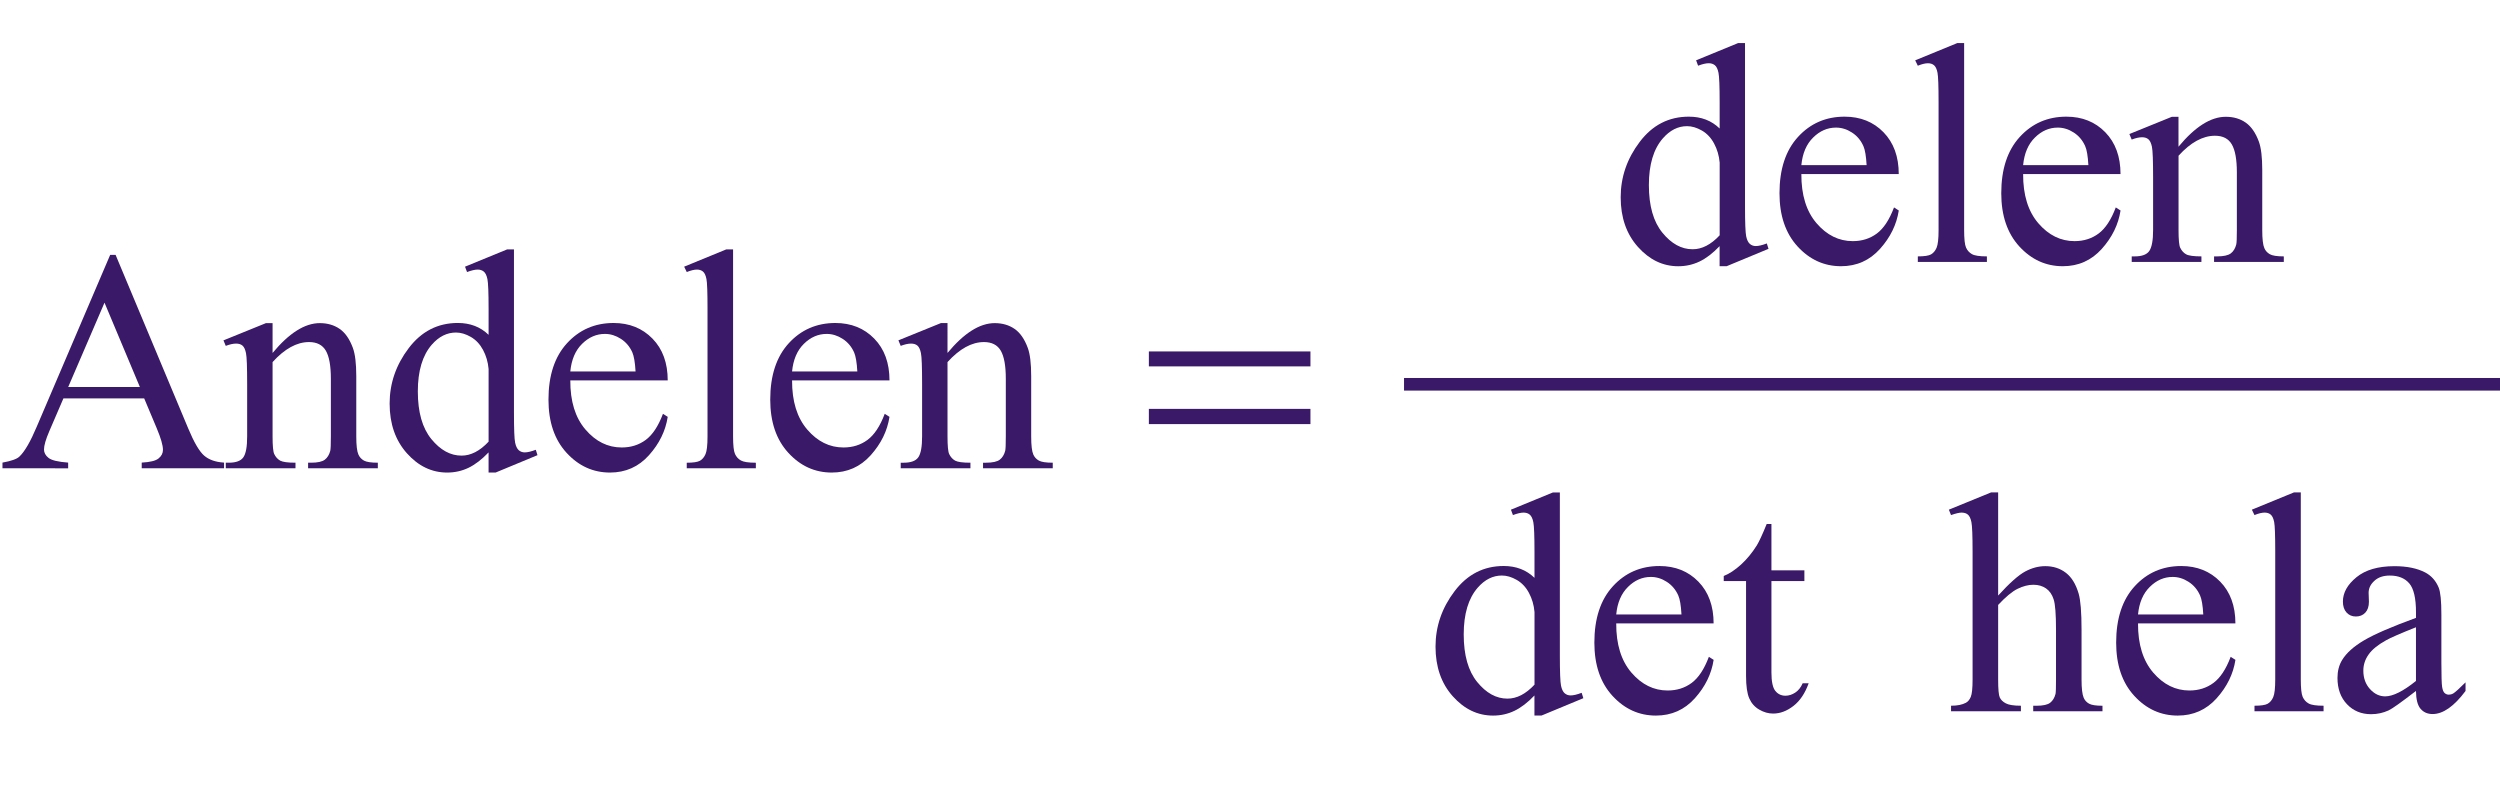 <?xml version="1.0" encoding="iso-8859-1"?>
<!-- Generator: Adobe Illustrator 16.0.0, SVG Export Plug-In . SVG Version: 6.00 Build 0)  -->
<!DOCTYPE svg PUBLIC "-//W3C//DTD SVG 1.1//EN" "http://www.w3.org/Graphics/SVG/1.1/DTD/svg11.dtd">
<svg version="1.1" id="Lager_1" xmlns="http://www.w3.org/2000/svg" xmlns:xlink="http://www.w3.org/1999/xlink" x="0px" y="0px"
	 width="99.157px" height="32.044px" viewBox="0 0 99.157 32.044" style="enable-background:new 0 0 99.157 32.044;"
	 xml:space="preserve">
<g>
	
		<line style="fill:none;stroke:#3A1968;stroke-width:0.5;stroke-linecap:square;stroke-miterlimit:10;" x1="55.938" y1="15.242" x2="98.907" y2="15.242"/>
	<g>
		<path style="fill:#3A1968;" d="M68.207,9.76c-0.272,0.285-0.539,0.489-0.8,0.613s-0.541,0.187-0.843,0.187
			c-0.609,0-1.143-0.256-1.599-0.767c-0.456-0.51-0.684-1.166-0.684-1.968s0.252-1.535,0.757-2.2
			c0.505-0.666,1.153-0.998,1.947-0.998c0.492,0,0.899,0.156,1.221,0.47V4.065c0-0.639-0.016-1.031-0.046-1.178
			s-0.078-0.247-0.144-0.3s-0.146-0.079-0.244-0.079c-0.105,0-0.246,0.032-0.421,0.098l-0.079-0.214l1.666-0.684h0.274v6.464
			c0,0.655,0.016,1.055,0.046,1.199s0.079,0.245,0.146,0.303c0.067,0.057,0.146,0.085,0.234,0.085c0.11,0,0.257-0.034,0.439-0.104
			l0.067,0.214l-1.66,0.689h-0.28V9.76z M68.207,9.333V6.452c-0.024-0.277-0.098-0.529-0.22-0.757
			c-0.122-0.229-0.284-0.4-0.485-0.517c-0.201-0.115-0.397-0.174-0.589-0.174c-0.358,0-0.678,0.161-0.958,0.482
			c-0.371,0.423-0.556,1.042-0.556,1.855c0,0.822,0.179,1.452,0.537,1.889c0.357,0.438,0.757,0.656,1.196,0.656
			C67.503,9.888,67.861,9.703,68.207,9.333z"/>
		<path style="fill:#3A1968;" d="M71.447,6.903c-0.004,0.83,0.198,1.481,0.604,1.953c0.407,0.472,0.886,0.708,1.435,0.708
			c0.366,0,0.685-0.101,0.955-0.302c0.271-0.202,0.498-0.547,0.681-1.035l0.189,0.122c-0.086,0.558-0.334,1.065-0.745,1.523
			c-0.411,0.457-0.926,0.687-1.544,0.687c-0.671,0-1.246-0.262-1.725-0.784c-0.478-0.523-0.717-1.227-0.717-2.109
			c0-0.956,0.245-1.701,0.735-2.236s1.105-0.803,1.847-0.803c0.626,0,1.142,0.206,1.544,0.619s0.604,0.966,0.604,1.657H71.447z
			 M71.447,6.55h2.588c-0.02-0.358-0.062-0.61-0.128-0.757c-0.102-0.229-0.253-0.407-0.454-0.537
			c-0.202-0.131-0.412-0.195-0.632-0.195c-0.338,0-0.641,0.131-0.906,0.394C71.648,5.716,71.492,6.081,71.447,6.55z"/>
		<path style="fill:#3A1968;" d="M77.903,1.709v7.416c0,0.35,0.025,0.582,0.076,0.696c0.051,0.113,0.129,0.2,0.235,0.259
			c0.105,0.06,0.303,0.089,0.592,0.089v0.22h-2.74v-0.22c0.256,0,0.431-0.026,0.524-0.079c0.094-0.054,0.167-0.141,0.22-0.263
			s0.079-0.356,0.079-0.702V4.047c0-0.631-0.014-1.019-0.042-1.163c-0.029-0.144-0.075-0.243-0.138-0.296
			c-0.063-0.053-0.144-0.079-0.241-0.079c-0.105,0-0.24,0.032-0.402,0.098l-0.104-0.214l1.667-0.684H77.903z"/>
		<path style="fill:#3A1968;" d="M80.243,6.903c-0.004,0.83,0.198,1.481,0.604,1.953c0.407,0.472,0.886,0.708,1.435,0.708
			c0.366,0,0.685-0.101,0.955-0.302c0.271-0.202,0.498-0.547,0.681-1.035l0.189,0.122c-0.086,0.558-0.334,1.065-0.745,1.523
			c-0.411,0.457-0.926,0.687-1.544,0.687c-0.671,0-1.246-0.262-1.725-0.784c-0.478-0.523-0.717-1.227-0.717-2.109
			c0-0.956,0.245-1.701,0.735-2.236s1.105-0.803,1.847-0.803c0.626,0,1.142,0.206,1.544,0.619s0.604,0.966,0.604,1.657H80.243z
			 M80.243,6.55h2.588c-0.02-0.358-0.062-0.61-0.128-0.757c-0.102-0.229-0.253-0.407-0.454-0.537
			c-0.202-0.131-0.412-0.195-0.632-0.195c-0.338,0-0.641,0.131-0.906,0.394C80.444,5.716,80.288,6.081,80.243,6.55z"/>
		<path style="fill:#3A1968;" d="M86.407,5.817c0.655-0.79,1.279-1.185,1.874-1.185c0.305,0,0.567,0.076,0.787,0.229
			c0.22,0.153,0.395,0.404,0.524,0.754c0.09,0.244,0.135,0.619,0.135,1.123v2.387c0,0.354,0.028,0.594,0.085,0.721
			c0.045,0.102,0.117,0.181,0.217,0.237c0.1,0.058,0.284,0.086,0.553,0.086v0.22h-2.766v-0.22h0.116c0.261,0,0.442-0.04,0.547-0.119
			c0.104-0.079,0.176-0.196,0.216-0.351c0.017-0.062,0.025-0.253,0.025-0.574V6.836c0-0.509-0.066-0.878-0.199-1.107
			c-0.132-0.229-0.354-0.345-0.668-0.345c-0.484,0-0.967,0.265-1.446,0.793v2.948c0,0.379,0.022,0.612,0.067,0.702
			c0.057,0.118,0.135,0.204,0.234,0.259c0.1,0.056,0.303,0.083,0.607,0.083v0.22h-2.765v-0.22h0.122
			c0.284,0,0.477-0.072,0.576-0.217s0.15-0.42,0.15-0.827V7.05c0-0.671-0.016-1.08-0.046-1.227
			c-0.031-0.146-0.078-0.246-0.141-0.299c-0.063-0.054-0.147-0.08-0.253-0.08c-0.114,0-0.251,0.031-0.409,0.092l-0.092-0.22
			l1.685-0.684h0.263V5.817z"/>
	</g>
	<g>
		<path style="fill:#3A1968;" d="M5.719,15.802H2.515l-0.562,1.306c-0.138,0.321-0.208,0.562-0.208,0.721
			c0,0.126,0.06,0.236,0.18,0.332c0.12,0.096,0.379,0.158,0.778,0.187v0.226H0.098v-0.226c0.346-0.062,0.57-0.141,0.671-0.238
			c0.208-0.195,0.438-0.592,0.69-1.19l2.911-6.812h0.214l2.881,6.885c0.231,0.554,0.442,0.913,0.631,1.077
			c0.189,0.165,0.453,0.258,0.791,0.278v0.226H5.621v-0.226c0.33-0.017,0.553-0.071,0.668-0.165
			c0.116-0.094,0.174-0.207,0.174-0.342c0-0.179-0.082-0.462-0.244-0.849L5.719,15.802z M5.548,15.35l-1.403-3.345l-1.44,3.345
			H5.548z"/>
		<path style="fill:#3A1968;" d="M10.81,14.001c0.655-0.789,1.279-1.185,1.874-1.185c0.305,0,0.568,0.077,0.788,0.229
			s0.395,0.403,0.524,0.754c0.09,0.244,0.135,0.618,0.135,1.123v2.386c0,0.354,0.028,0.595,0.085,0.721
			c0.045,0.102,0.117,0.181,0.217,0.238c0.1,0.057,0.284,0.085,0.553,0.085v0.22H12.22v-0.22h0.116c0.261,0,0.443-0.04,0.546-0.119
			c0.104-0.079,0.176-0.196,0.217-0.351c0.016-0.062,0.024-0.253,0.024-0.574v-2.288c0-0.509-0.066-0.878-0.198-1.108
			c-0.132-0.229-0.355-0.345-0.668-0.345c-0.484,0-0.966,0.265-1.446,0.794v2.947c0,0.379,0.022,0.612,0.067,0.702
			c0.057,0.118,0.135,0.204,0.235,0.26c0.1,0.055,0.302,0.082,0.607,0.082v0.22H8.955v-0.22h0.122c0.285,0,0.477-0.072,0.577-0.217
			c0.1-0.145,0.149-0.42,0.149-0.827v-2.075c0-0.671-0.015-1.08-0.046-1.227c-0.03-0.146-0.077-0.246-0.14-0.299
			c-0.063-0.053-0.147-0.079-0.253-0.079c-0.114,0-0.25,0.03-0.409,0.091L8.863,13.5l1.685-0.684h0.263V14.001z"/>
		<path style="fill:#3A1968;" d="M19.379,17.943c-0.273,0.285-0.54,0.489-0.8,0.613s-0.541,0.187-0.842,0.187
			c-0.61,0-1.144-0.255-1.599-0.766s-0.684-1.167-0.684-1.969s0.252-1.535,0.757-2.2s1.153-0.998,1.947-0.998
			c0.492,0,0.899,0.157,1.221,0.47v-1.031c0-0.639-0.016-1.031-0.046-1.178c-0.031-0.146-0.079-0.246-0.144-0.299
			s-0.146-0.08-0.244-0.08c-0.106,0-0.246,0.033-0.421,0.098l-0.08-0.213l1.667-0.684h0.274v6.463c0,0.655,0.015,1.056,0.046,1.199
			c0.03,0.145,0.079,0.245,0.146,0.303c0.067,0.057,0.146,0.085,0.235,0.085c0.11,0,0.256-0.034,0.439-0.104l0.067,0.214
			l-1.66,0.689h-0.28V17.943z M19.379,17.517v-2.881c-0.024-0.276-0.098-0.529-0.22-0.757s-0.284-0.399-0.485-0.516
			c-0.202-0.116-0.398-0.174-0.589-0.174c-0.358,0-0.678,0.16-0.958,0.481c-0.37,0.424-0.555,1.042-0.555,1.855
			c0,0.822,0.179,1.452,0.537,1.89c0.358,0.438,0.757,0.656,1.196,0.656C18.675,18.072,19.033,17.887,19.379,17.517z"/>
		<path style="fill:#3A1968;" d="M22.62,15.087c-0.004,0.83,0.197,1.481,0.604,1.953c0.407,0.473,0.885,0.708,1.435,0.708
			c0.366,0,0.685-0.101,0.955-0.302s0.498-0.546,0.681-1.034l0.189,0.121c-0.086,0.558-0.334,1.065-0.745,1.523
			c-0.411,0.458-0.925,0.687-1.544,0.687c-0.671,0-1.246-0.262-1.724-0.784c-0.479-0.522-0.717-1.226-0.717-2.108
			c0-0.956,0.245-1.702,0.735-2.237s1.106-0.803,1.847-0.803c0.626,0,1.141,0.207,1.544,0.62s0.604,0.965,0.604,1.656H22.62z
			 M22.62,14.733h2.588c-0.021-0.358-0.063-0.61-0.128-0.757c-0.102-0.228-0.253-0.407-0.455-0.537
			c-0.201-0.13-0.412-0.195-0.631-0.195c-0.338,0-0.64,0.131-0.907,0.394S22.665,14.266,22.62,14.733z"/>
		<path style="fill:#3A1968;" d="M29.076,9.894v7.415c0,0.351,0.025,0.582,0.076,0.696c0.051,0.113,0.129,0.2,0.235,0.259
			c0.106,0.06,0.303,0.089,0.592,0.089v0.22h-2.741v-0.22c0.256,0,0.431-0.026,0.525-0.079s0.167-0.141,0.22-0.263
			s0.079-0.356,0.079-0.702V12.23c0-0.63-0.014-1.018-0.042-1.162s-0.074-0.243-0.137-0.296c-0.063-0.053-0.144-0.08-0.241-0.08
			c-0.106,0-0.24,0.033-0.403,0.098l-0.104-0.213l1.667-0.684H29.076z"/>
		<path style="fill:#3A1968;" d="M31.416,15.087c-0.004,0.83,0.197,1.481,0.604,1.953c0.407,0.473,0.885,0.708,1.435,0.708
			c0.366,0,0.685-0.101,0.955-0.302s0.498-0.546,0.681-1.034l0.189,0.121c-0.086,0.558-0.334,1.065-0.745,1.523
			c-0.411,0.458-0.925,0.687-1.544,0.687c-0.671,0-1.246-0.262-1.724-0.784c-0.479-0.522-0.717-1.226-0.717-2.108
			c0-0.956,0.245-1.702,0.735-2.237s1.106-0.803,1.847-0.803c0.626,0,1.141,0.207,1.544,0.62s0.604,0.965,0.604,1.656H31.416z
			 M31.416,14.733h2.588c-0.021-0.358-0.063-0.61-0.128-0.757c-0.102-0.228-0.253-0.407-0.455-0.537
			c-0.201-0.13-0.412-0.195-0.631-0.195c-0.338,0-0.64,0.131-0.907,0.394S31.461,14.266,31.416,14.733z"/>
		<path style="fill:#3A1968;" d="M37.579,14.001c0.655-0.789,1.279-1.185,1.874-1.185c0.305,0,0.568,0.077,0.788,0.229
			s0.395,0.403,0.524,0.754c0.09,0.244,0.135,0.618,0.135,1.123v2.386c0,0.354,0.028,0.595,0.085,0.721
			c0.045,0.102,0.117,0.181,0.217,0.238c0.1,0.057,0.284,0.085,0.553,0.085v0.22h-2.765v-0.22h0.116c0.261,0,0.443-0.04,0.546-0.119
			c0.104-0.079,0.176-0.196,0.217-0.351c0.016-0.062,0.024-0.253,0.024-0.574v-2.288c0-0.509-0.066-0.878-0.198-1.108
			c-0.132-0.229-0.355-0.345-0.668-0.345c-0.484,0-0.966,0.265-1.446,0.794v2.947c0,0.379,0.022,0.612,0.067,0.702
			c0.057,0.118,0.135,0.204,0.235,0.26c0.1,0.055,0.302,0.082,0.607,0.082v0.22h-2.765v-0.22h0.122c0.285,0,0.477-0.072,0.577-0.217
			c0.1-0.145,0.149-0.42,0.149-0.827v-2.075c0-0.671-0.015-1.08-0.046-1.227c-0.03-0.146-0.077-0.246-0.14-0.299
			c-0.063-0.053-0.147-0.079-0.253-0.079c-0.114,0-0.25,0.03-0.409,0.091l-0.092-0.22l1.685-0.684h0.263V14.001z"/>
	</g>
	<g>
		<path style="fill:#3A1968;" d="M60.863,27.582c-0.272,0.285-0.539,0.489-0.8,0.613s-0.541,0.187-0.843,0.187
			c-0.609,0-1.143-0.255-1.599-0.766s-0.684-1.167-0.684-1.969s0.252-1.535,0.757-2.2s1.153-0.998,1.947-0.998
			c0.492,0,0.899,0.156,1.221,0.47v-1.031c0-0.639-0.016-1.031-0.046-1.178s-0.078-0.246-0.144-0.3
			c-0.065-0.053-0.146-0.079-0.244-0.079c-0.105,0-0.246,0.033-0.421,0.098l-0.079-0.214l1.666-0.684h0.274v6.464
			c0,0.655,0.016,1.056,0.046,1.199c0.03,0.145,0.079,0.245,0.146,0.303c0.067,0.057,0.146,0.085,0.234,0.085
			c0.11,0,0.257-0.034,0.439-0.104l0.067,0.214l-1.66,0.689h-0.28V27.582z M60.863,27.155v-2.881
			c-0.024-0.277-0.098-0.529-0.22-0.757c-0.122-0.229-0.284-0.4-0.485-0.516c-0.201-0.116-0.397-0.174-0.589-0.174
			c-0.358,0-0.678,0.16-0.958,0.481c-0.371,0.424-0.556,1.042-0.556,1.855c0,0.822,0.179,1.452,0.537,1.89
			c0.357,0.438,0.757,0.656,1.196,0.656C60.159,27.711,60.518,27.525,60.863,27.155z"/>
		<path style="fill:#3A1968;" d="M64.104,24.726c-0.004,0.83,0.198,1.481,0.604,1.953c0.407,0.473,0.886,0.708,1.435,0.708
			c0.366,0,0.685-0.101,0.955-0.302s0.498-0.546,0.681-1.034l0.189,0.121c-0.086,0.558-0.334,1.065-0.745,1.523
			s-0.926,0.687-1.544,0.687c-0.671,0-1.246-0.262-1.725-0.784c-0.478-0.522-0.717-1.226-0.717-2.109
			c0-0.956,0.245-1.701,0.735-2.236s1.105-0.803,1.847-0.803c0.626,0,1.142,0.207,1.544,0.619c0.402,0.413,0.604,0.966,0.604,1.657
			H64.104z M64.104,24.372h2.588c-0.02-0.358-0.062-0.61-0.128-0.757c-0.102-0.229-0.253-0.407-0.454-0.537
			c-0.202-0.131-0.412-0.195-0.632-0.195c-0.338,0-0.641,0.131-0.906,0.394C64.305,23.539,64.148,23.904,64.104,24.372z"/>
		<path style="fill:#3A1968;" d="M70.26,20.783v1.837h1.307v0.427H70.26v3.626c0,0.362,0.053,0.606,0.156,0.732
			s0.237,0.189,0.399,0.189c0.135,0,0.265-0.042,0.391-0.125c0.126-0.084,0.224-0.207,0.293-0.37h0.238
			c-0.143,0.399-0.344,0.699-0.604,0.9c-0.26,0.202-0.528,0.303-0.806,0.303c-0.187,0-0.37-0.052-0.549-0.156
			c-0.18-0.104-0.312-0.252-0.397-0.445c-0.085-0.193-0.128-0.491-0.128-0.895v-3.76h-0.885v-0.201
			c0.224-0.089,0.452-0.241,0.687-0.454c0.234-0.214,0.442-0.468,0.626-0.761c0.094-0.154,0.224-0.437,0.391-0.848H70.26z"/>
		<path style="fill:#3A1968;" d="M79.252,19.531v4.09c0.452-0.496,0.81-0.814,1.074-0.955s0.529-0.211,0.794-0.211
			c0.317,0,0.59,0.088,0.817,0.263c0.229,0.175,0.397,0.449,0.507,0.824c0.077,0.26,0.116,0.736,0.116,1.428v1.978
			c0,0.354,0.028,0.597,0.085,0.727c0.041,0.098,0.11,0.175,0.208,0.232c0.098,0.057,0.276,0.085,0.537,0.085v0.22h-2.747v-0.22
			h0.129c0.26,0,0.441-0.04,0.543-0.119s0.173-0.196,0.213-0.351c0.013-0.065,0.019-0.257,0.019-0.574V24.97
			c0-0.61-0.031-1.011-0.095-1.202c-0.062-0.191-0.163-0.335-0.302-0.431c-0.139-0.095-0.306-0.144-0.501-0.144
			c-0.199,0-0.406,0.054-0.622,0.159s-0.474,0.319-0.775,0.641v2.954c0,0.383,0.021,0.621,0.064,0.715
			c0.043,0.093,0.122,0.172,0.238,0.234c0.115,0.063,0.316,0.095,0.601,0.095v0.22h-2.771v-0.22c0.248,0,0.443-0.039,0.586-0.116
			c0.081-0.04,0.146-0.118,0.195-0.231c0.049-0.114,0.073-0.346,0.073-0.696v-5.06c0-0.639-0.016-1.031-0.046-1.178
			s-0.077-0.246-0.141-0.3c-0.063-0.053-0.147-0.079-0.253-0.079c-0.086,0-0.224,0.033-0.415,0.098l-0.086-0.214l1.673-0.684H79.252
			z"/>
		<path style="fill:#3A1968;" d="M84.8,24.726c-0.004,0.83,0.198,1.481,0.604,1.953c0.407,0.473,0.886,0.708,1.435,0.708
			c0.366,0,0.685-0.101,0.955-0.302s0.498-0.546,0.681-1.034l0.189,0.121c-0.086,0.558-0.334,1.065-0.745,1.523
			s-0.926,0.687-1.544,0.687c-0.671,0-1.246-0.262-1.725-0.784c-0.478-0.522-0.717-1.226-0.717-2.109
			c0-0.956,0.245-1.701,0.735-2.236s1.105-0.803,1.847-0.803c0.626,0,1.142,0.207,1.544,0.619c0.402,0.413,0.604,0.966,0.604,1.657
			H84.8z M84.8,24.372h2.588c-0.02-0.358-0.062-0.61-0.128-0.757c-0.102-0.229-0.253-0.407-0.454-0.537
			c-0.202-0.131-0.412-0.195-0.632-0.195c-0.338,0-0.641,0.131-0.906,0.394C85.001,23.539,84.845,23.904,84.8,24.372z"/>
		<path style="fill:#3A1968;" d="M91.256,19.531v7.416c0,0.351,0.025,0.582,0.076,0.696c0.051,0.113,0.129,0.2,0.235,0.259
			c0.105,0.06,0.303,0.089,0.592,0.089v0.22h-2.74v-0.22c0.256,0,0.431-0.026,0.524-0.079s0.167-0.141,0.22-0.263
			s0.079-0.356,0.079-0.702v-5.078c0-0.631-0.014-1.018-0.042-1.162c-0.029-0.145-0.075-0.243-0.138-0.297
			c-0.063-0.053-0.144-0.079-0.241-0.079c-0.105,0-0.24,0.033-0.402,0.098l-0.104-0.214l1.667-0.684H91.256z"/>
		<path style="fill:#3A1968;" d="M95.824,27.405c-0.574,0.443-0.934,0.7-1.08,0.769c-0.221,0.103-0.454,0.153-0.702,0.153
			c-0.387,0-0.705-0.133-0.955-0.397c-0.251-0.264-0.376-0.612-0.376-1.043c0-0.272,0.062-0.509,0.184-0.708
			c0.167-0.277,0.456-0.537,0.869-0.781s1.1-0.541,2.061-0.892v-0.22c0-0.558-0.089-0.939-0.266-1.147
			c-0.177-0.207-0.435-0.311-0.772-0.311c-0.256,0-0.46,0.068-0.61,0.207c-0.154,0.139-0.231,0.297-0.231,0.477l0.012,0.354
			c0,0.188-0.048,0.332-0.144,0.434s-0.221,0.152-0.375,0.152c-0.15,0-0.273-0.053-0.369-0.158
			c-0.096-0.106-0.144-0.251-0.144-0.434c0-0.351,0.179-0.672,0.537-0.965s0.86-0.439,1.508-0.439c0.496,0,0.903,0.084,1.221,0.25
			c0.24,0.127,0.417,0.324,0.53,0.593c0.074,0.175,0.11,0.533,0.11,1.074v1.897c0,0.533,0.01,0.86,0.03,0.98s0.054,0.2,0.101,0.24
			c0.047,0.041,0.101,0.062,0.162,0.062c0.065,0,0.122-0.015,0.171-0.043c0.086-0.053,0.25-0.201,0.494-0.445v0.342
			c-0.455,0.61-0.891,0.915-1.306,0.915c-0.199,0-0.358-0.068-0.477-0.207S95.828,27.739,95.824,27.405z M95.824,27.009v-2.13
			c-0.614,0.244-1.012,0.417-1.19,0.519c-0.321,0.179-0.552,0.366-0.689,0.562c-0.139,0.195-0.208,0.408-0.208,0.641
			c0,0.293,0.088,0.536,0.263,0.729s0.376,0.29,0.604,0.29C94.912,27.619,95.319,27.415,95.824,27.009z"/>
	</g>
	<g>
		<path style="fill:#3A1968;" d="M45.567,13.939h6.409v0.593h-6.409V13.939z M45.567,16.217h6.409v0.604h-6.409V16.217z"/>
	</g>
</g>
<g id="theGroup">
</g>
</svg>
